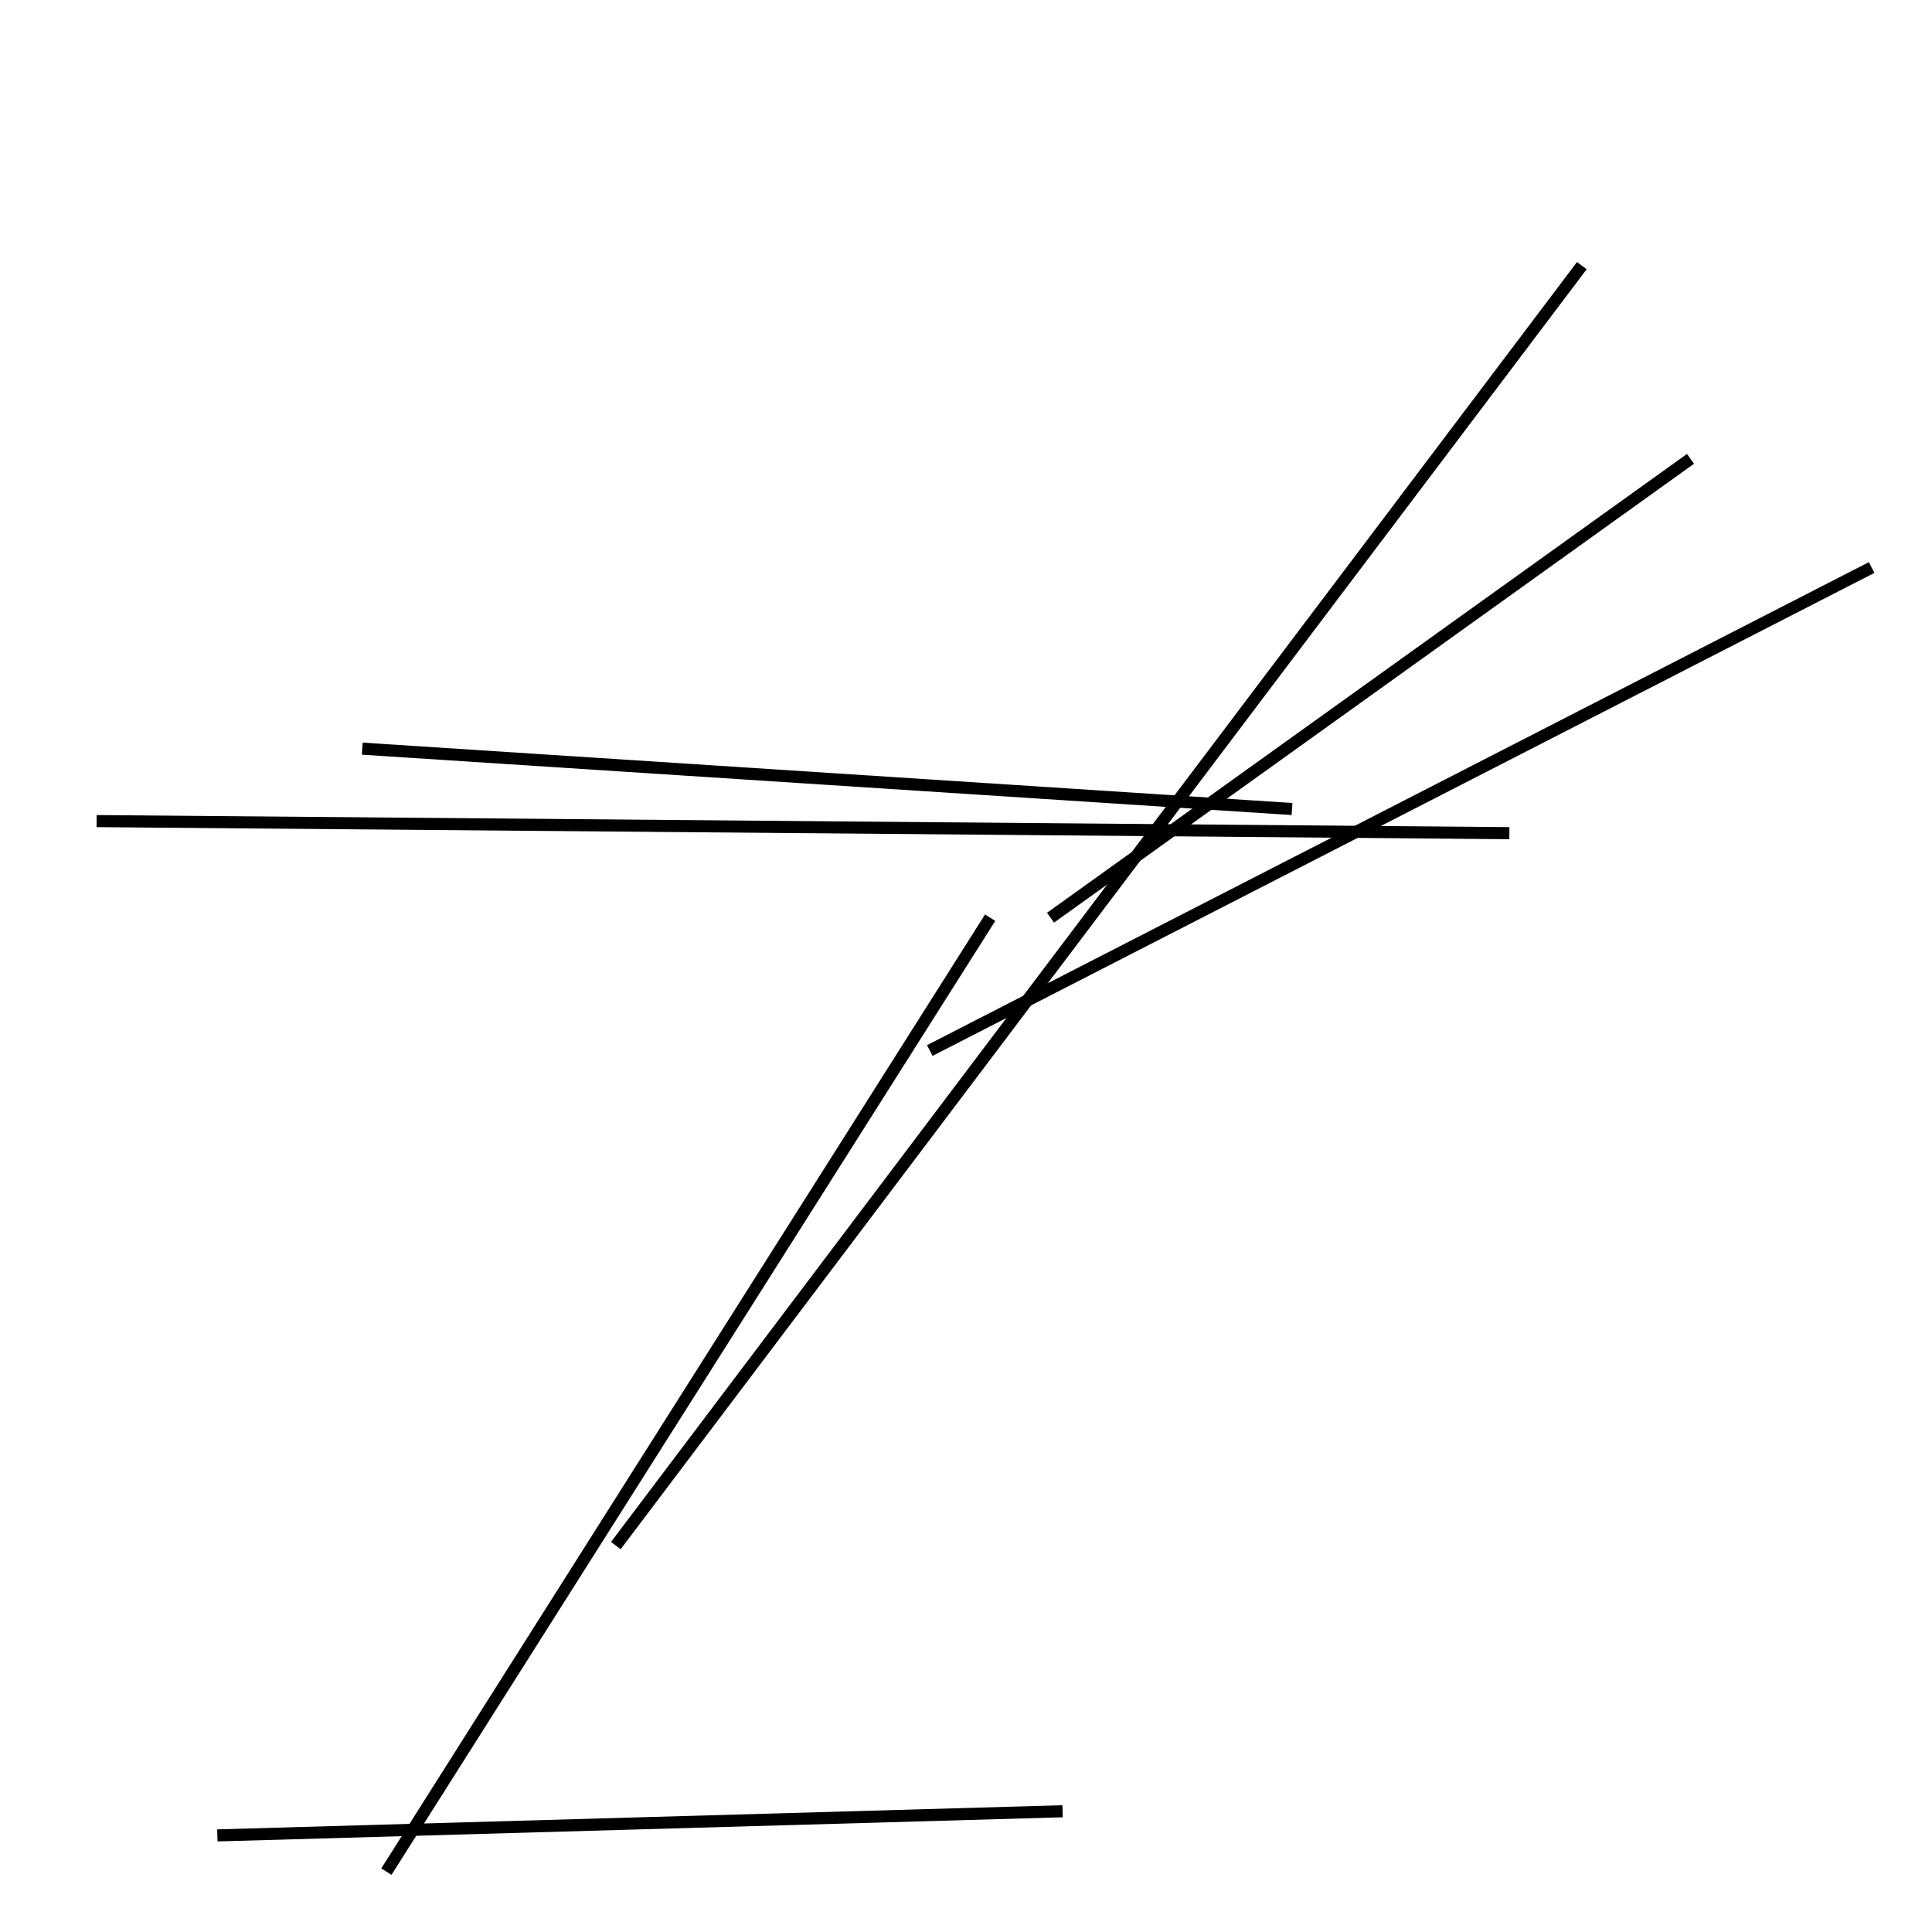 <?xml version="1.0" encoding="utf-8" ?>
<svg baseProfile="full" height="160" version="1.1" width="160" xmlns="http://www.w3.org/2000/svg" xmlns:ev="http://www.w3.org/2001/xml-events" xmlns:xlink="http://www.w3.org/1999/xlink"><defs /><line stroke="black" stroke-width="1" x1="8" x2="125" y1="68" y2="69" /><line stroke="black" stroke-width="1" x1="18" x2="88" y1="152" y2="150" /><line stroke="black" stroke-width="1" x1="32" x2="82" y1="155" y2="76" /><line stroke="black" stroke-width="1" x1="140" x2="87" y1="38" y2="76" /><line stroke="black" stroke-width="1" x1="155" x2="77" y1="47" y2="87" /><line stroke="black" stroke-width="1" x1="30" x2="107" y1="62" y2="67" /><line stroke="black" stroke-width="1" x1="131" x2="51" y1="22" y2="128" /></svg>
